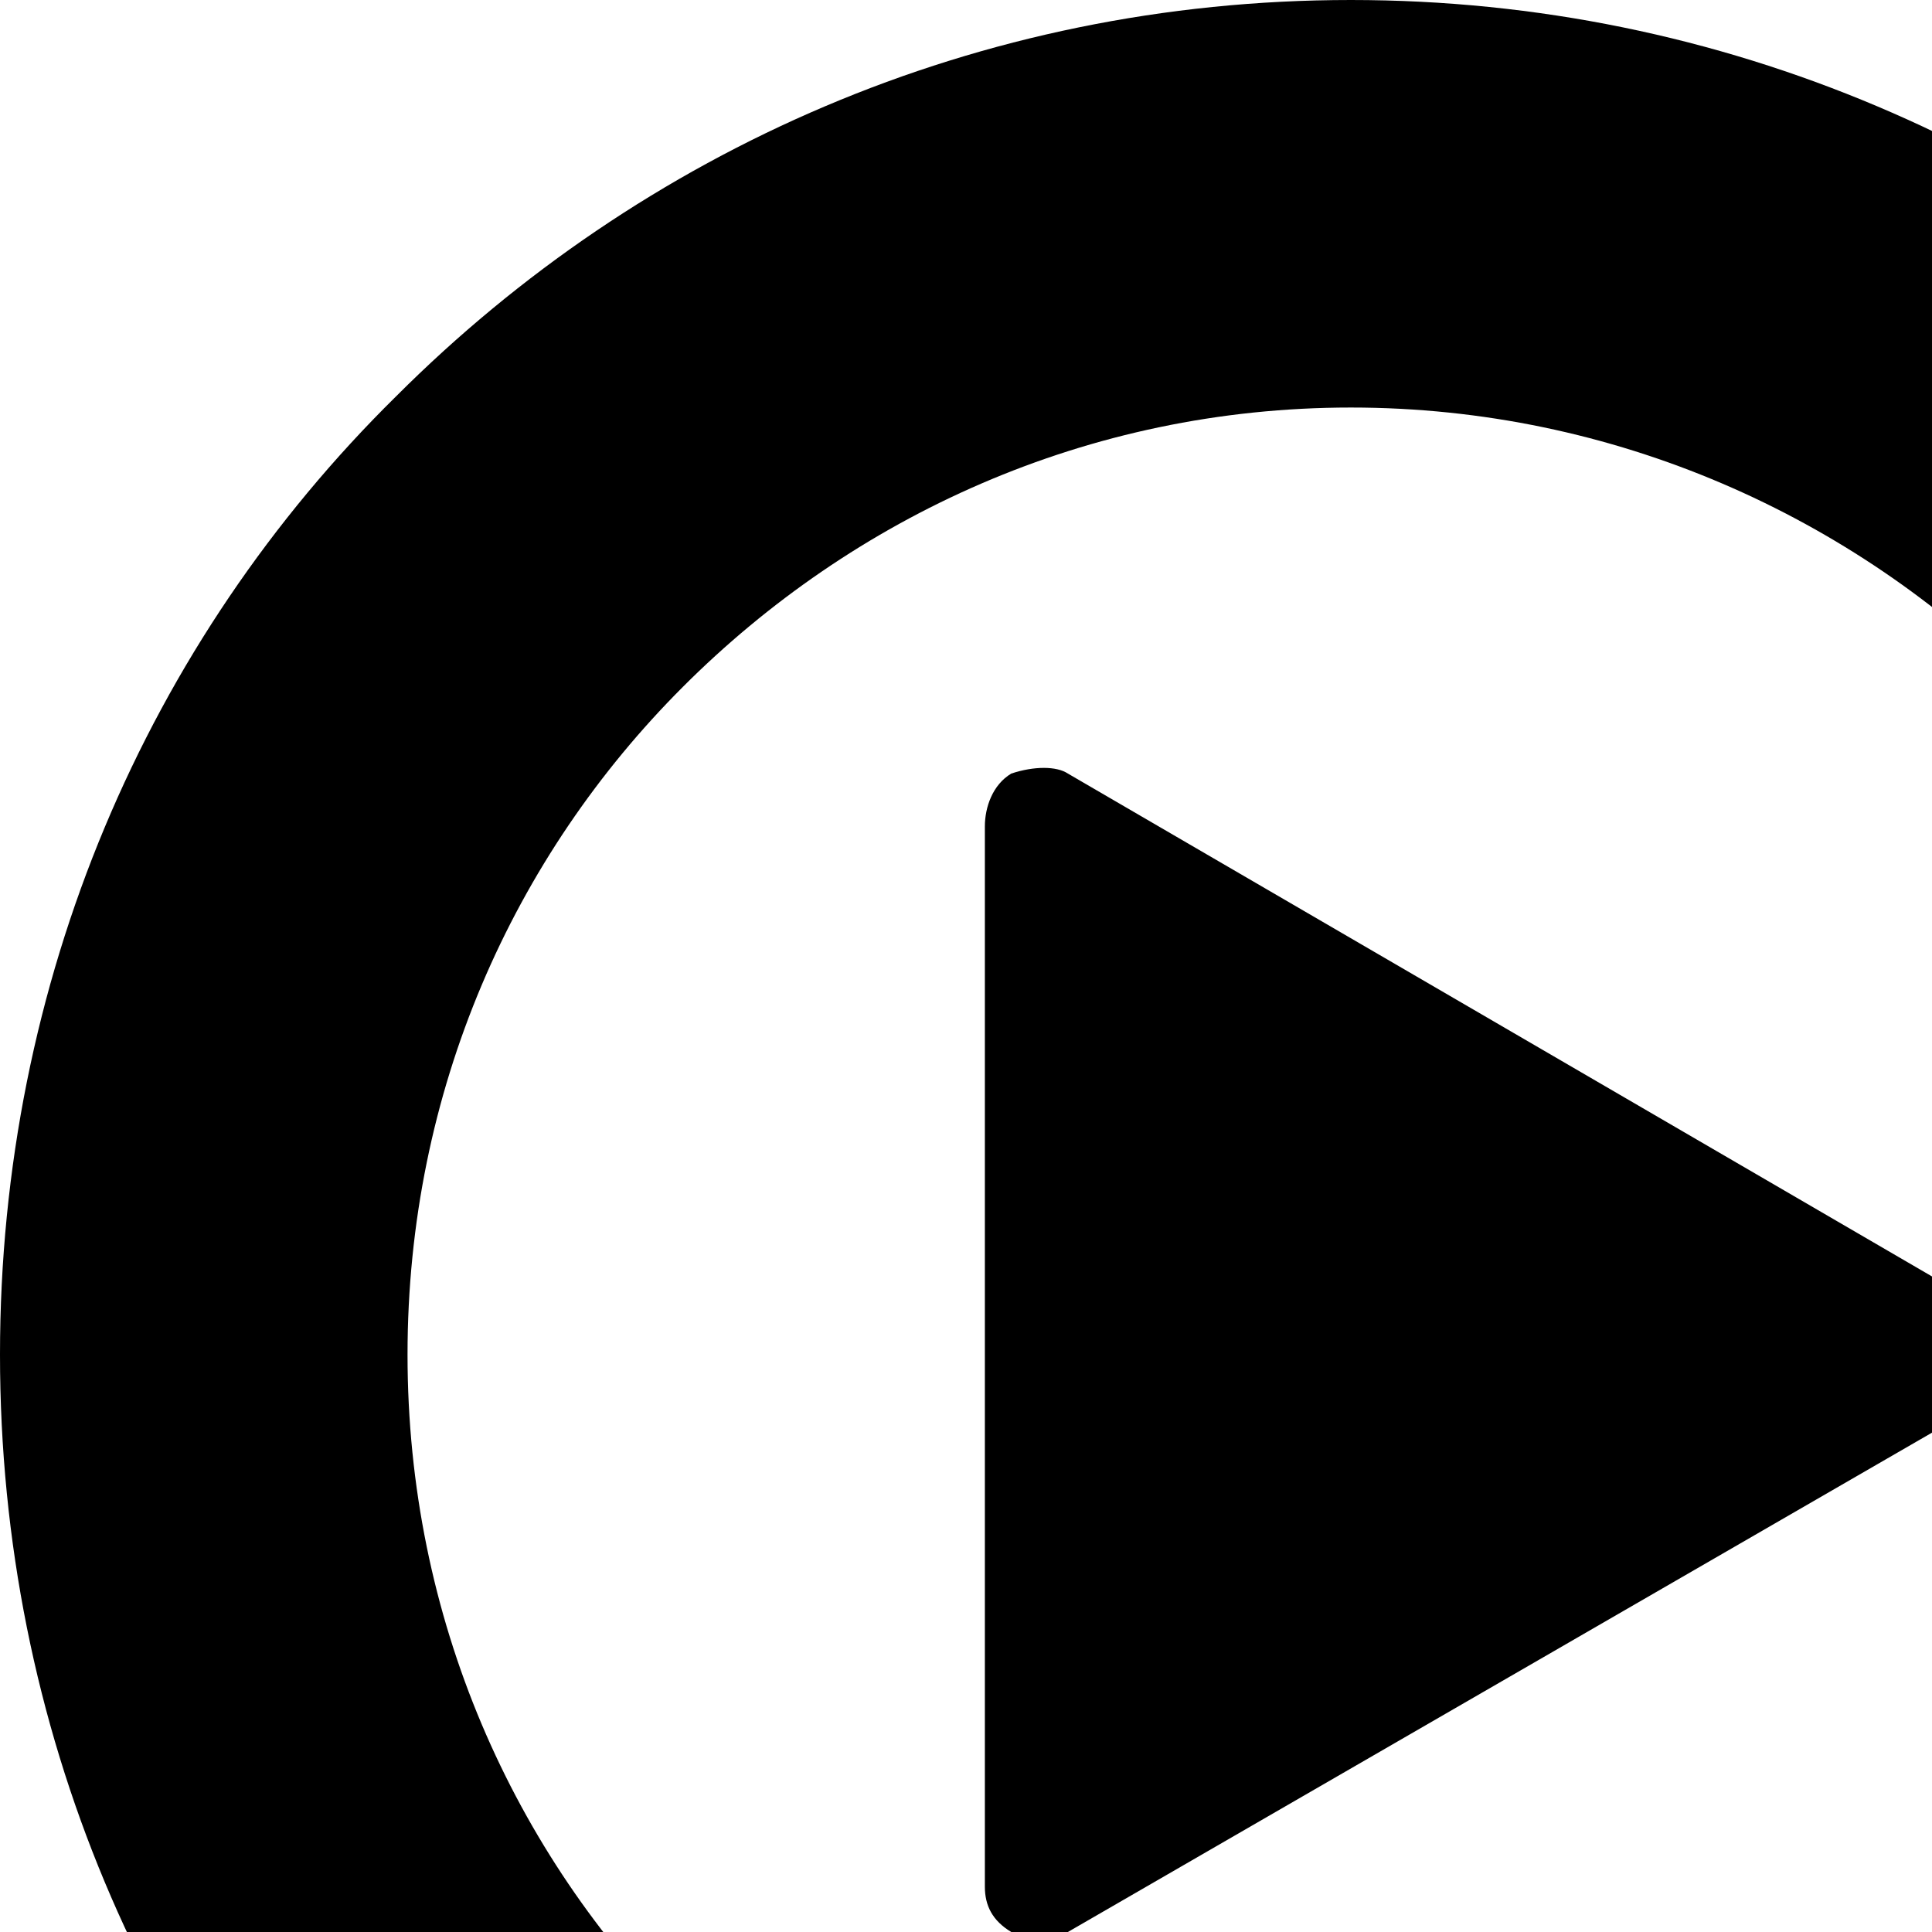 <svg xmlns="http://www.w3.org/2000/svg" version="1.1" viewBox="0 0 512 512" fill="currentColor"><path fill="currentColor" d="M0 359c0 99 39 189 105 254c65 65 154 104 253 104s188-39 254-104c65-65 105-155 105-254s-40-189-105-254C546 40 457 0 358 0S170 40 105 105C39 170 0 260 0 359m108 0c0-70 28-132 73-177s107-74 177-74s133 29 178 74c46 45 73 107 73 177s-27 132-73 177c-45 45-107 74-178 74c-70 0-132-29-177-74s-73-107-73-177m153-140v281c0 5 2 9 7 12c2 1 5 2 7 2s6-1 8-2l244-141c4-2 8-6 8-12s-4-10-8-12L283 205c-3-2-9-2-15 0c-5 3-7 9-7 14"/></svg>
